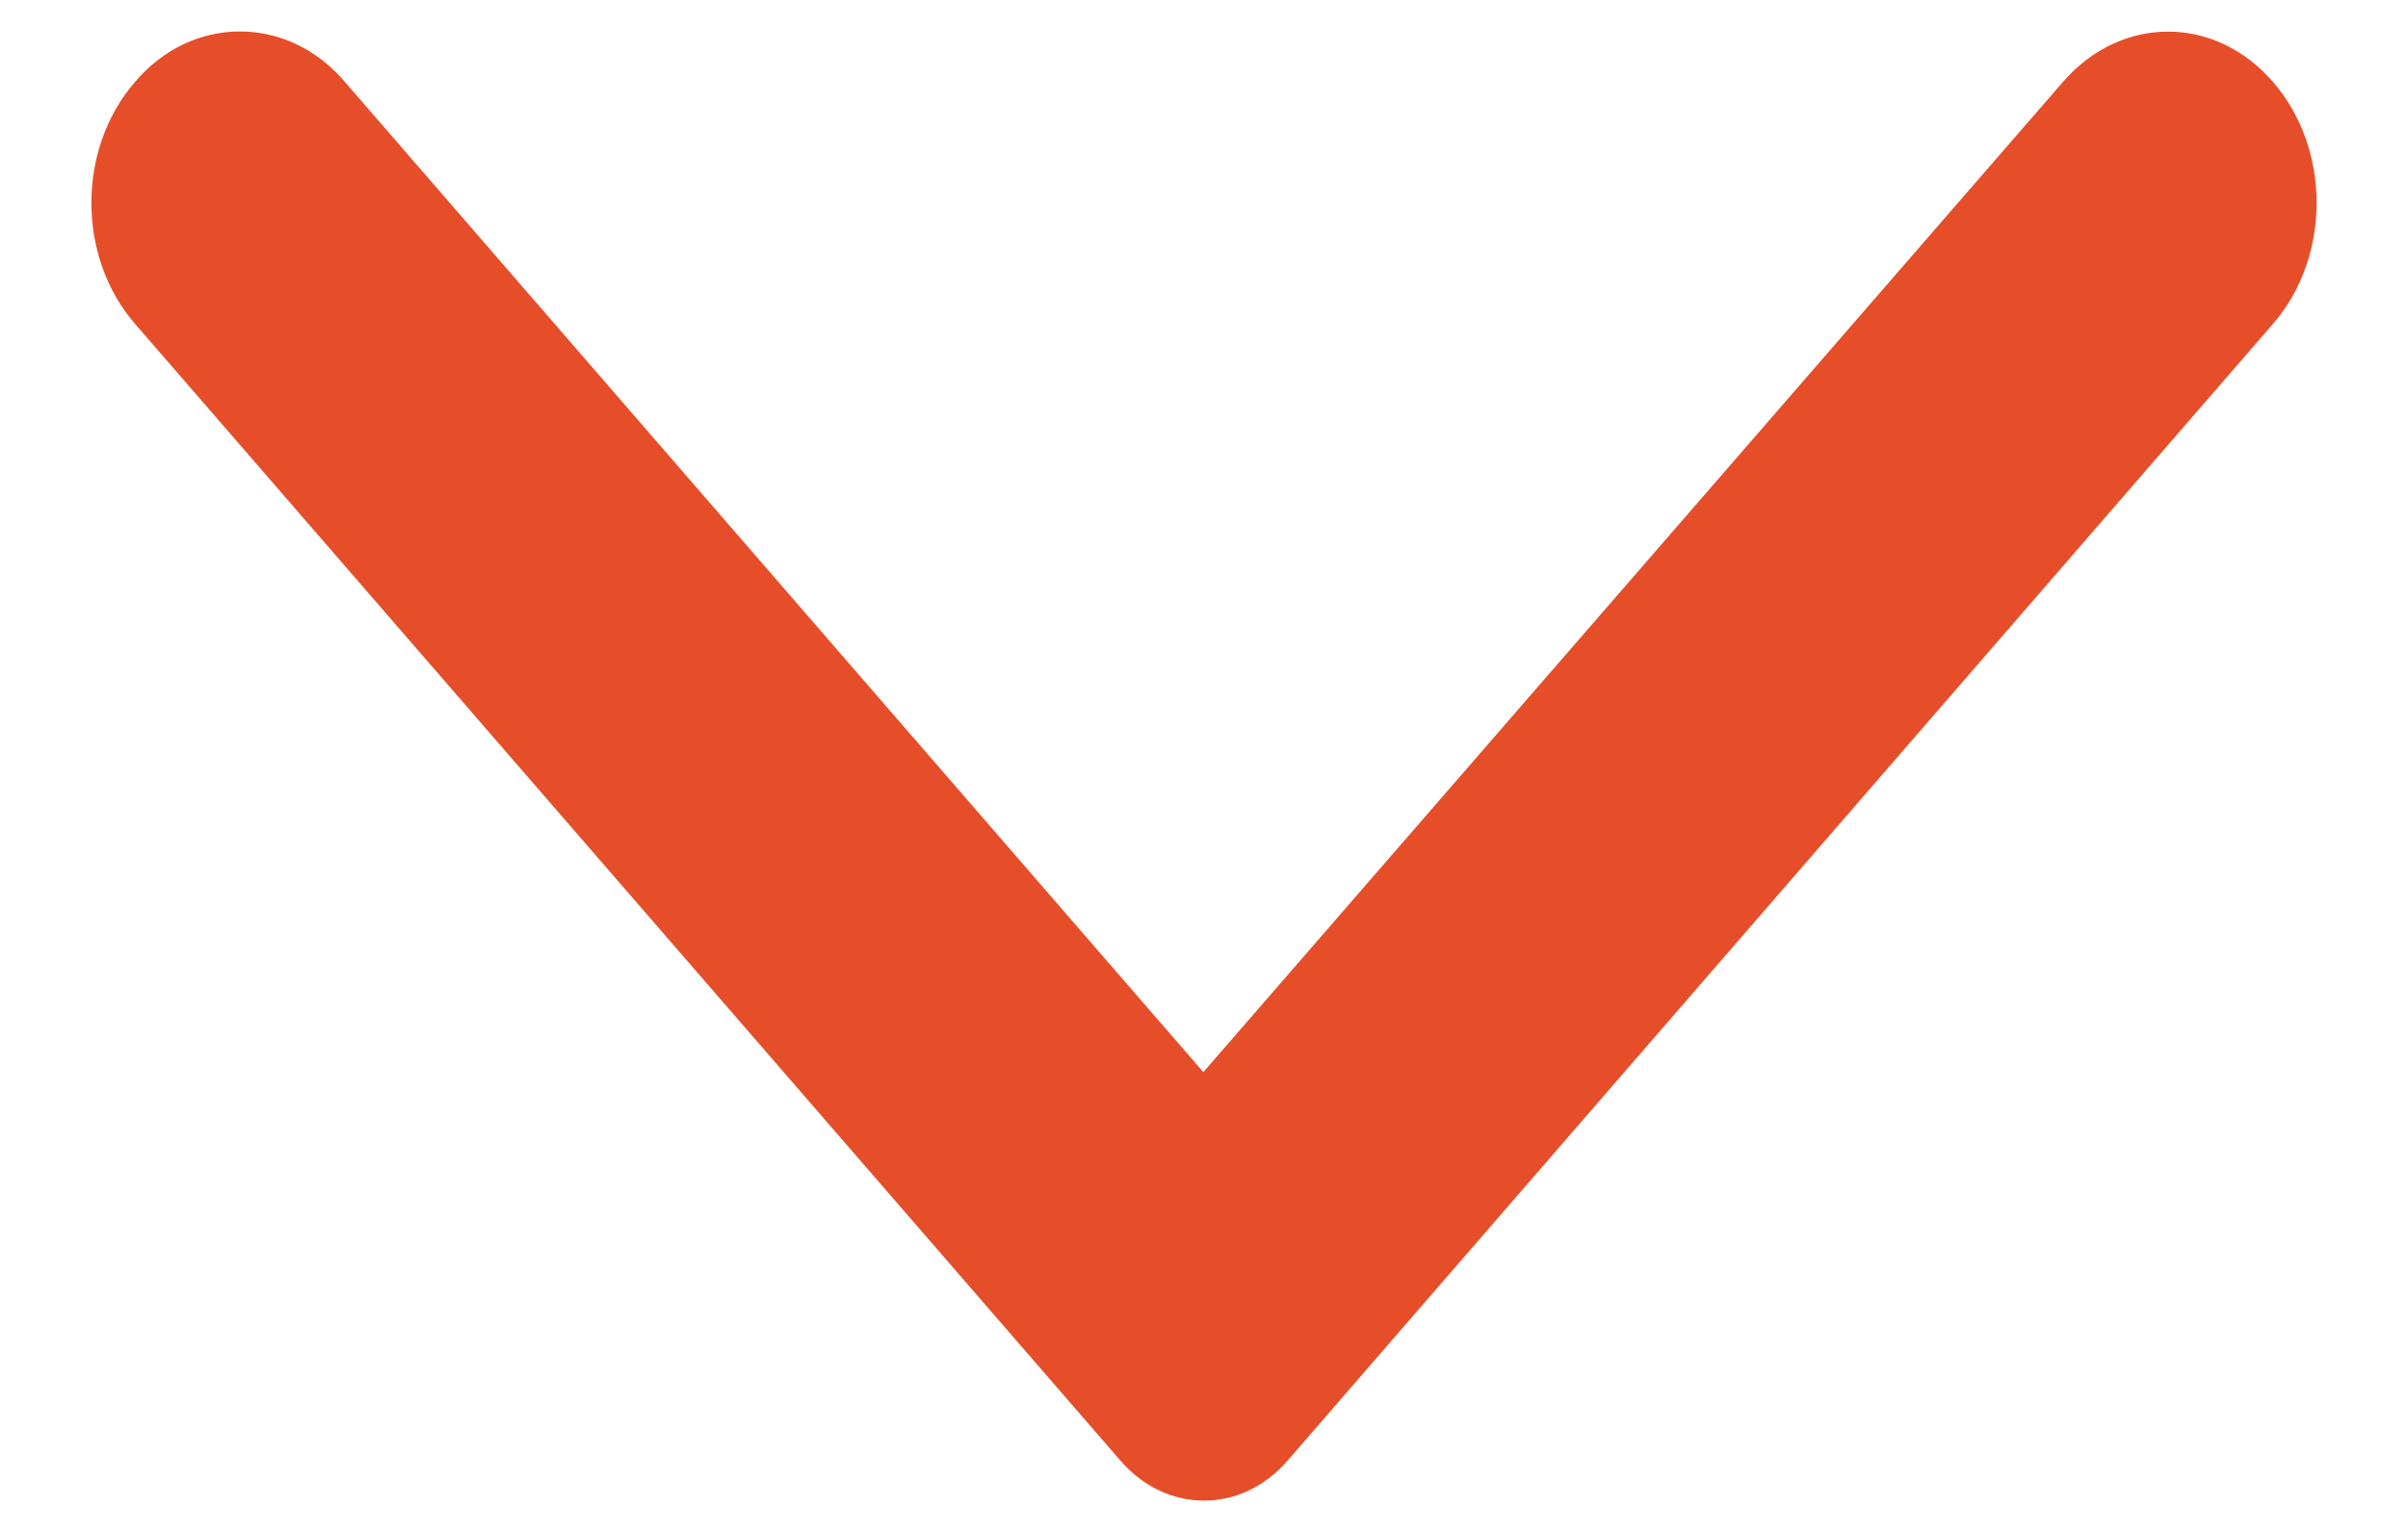 <svg viewBox="0 0 11 7" fill="none" xmlns="http://www.w3.org/2000/svg">
  <path d="M0.617 0.374C0.351 0.68 0.351 1.174 0.617 1.48L5.118 6.674C5.329 6.918 5.671 6.918 5.882 6.674L10.383 1.48C10.649 1.174 10.649 0.68 10.383 0.374C10.118 0.068 9.69 0.068 9.424 0.374L5.497 4.899L1.57 0.368C1.31 0.068 0.877 0.068 0.617 0.374Z" fill="#E54E29"/>
</svg>
